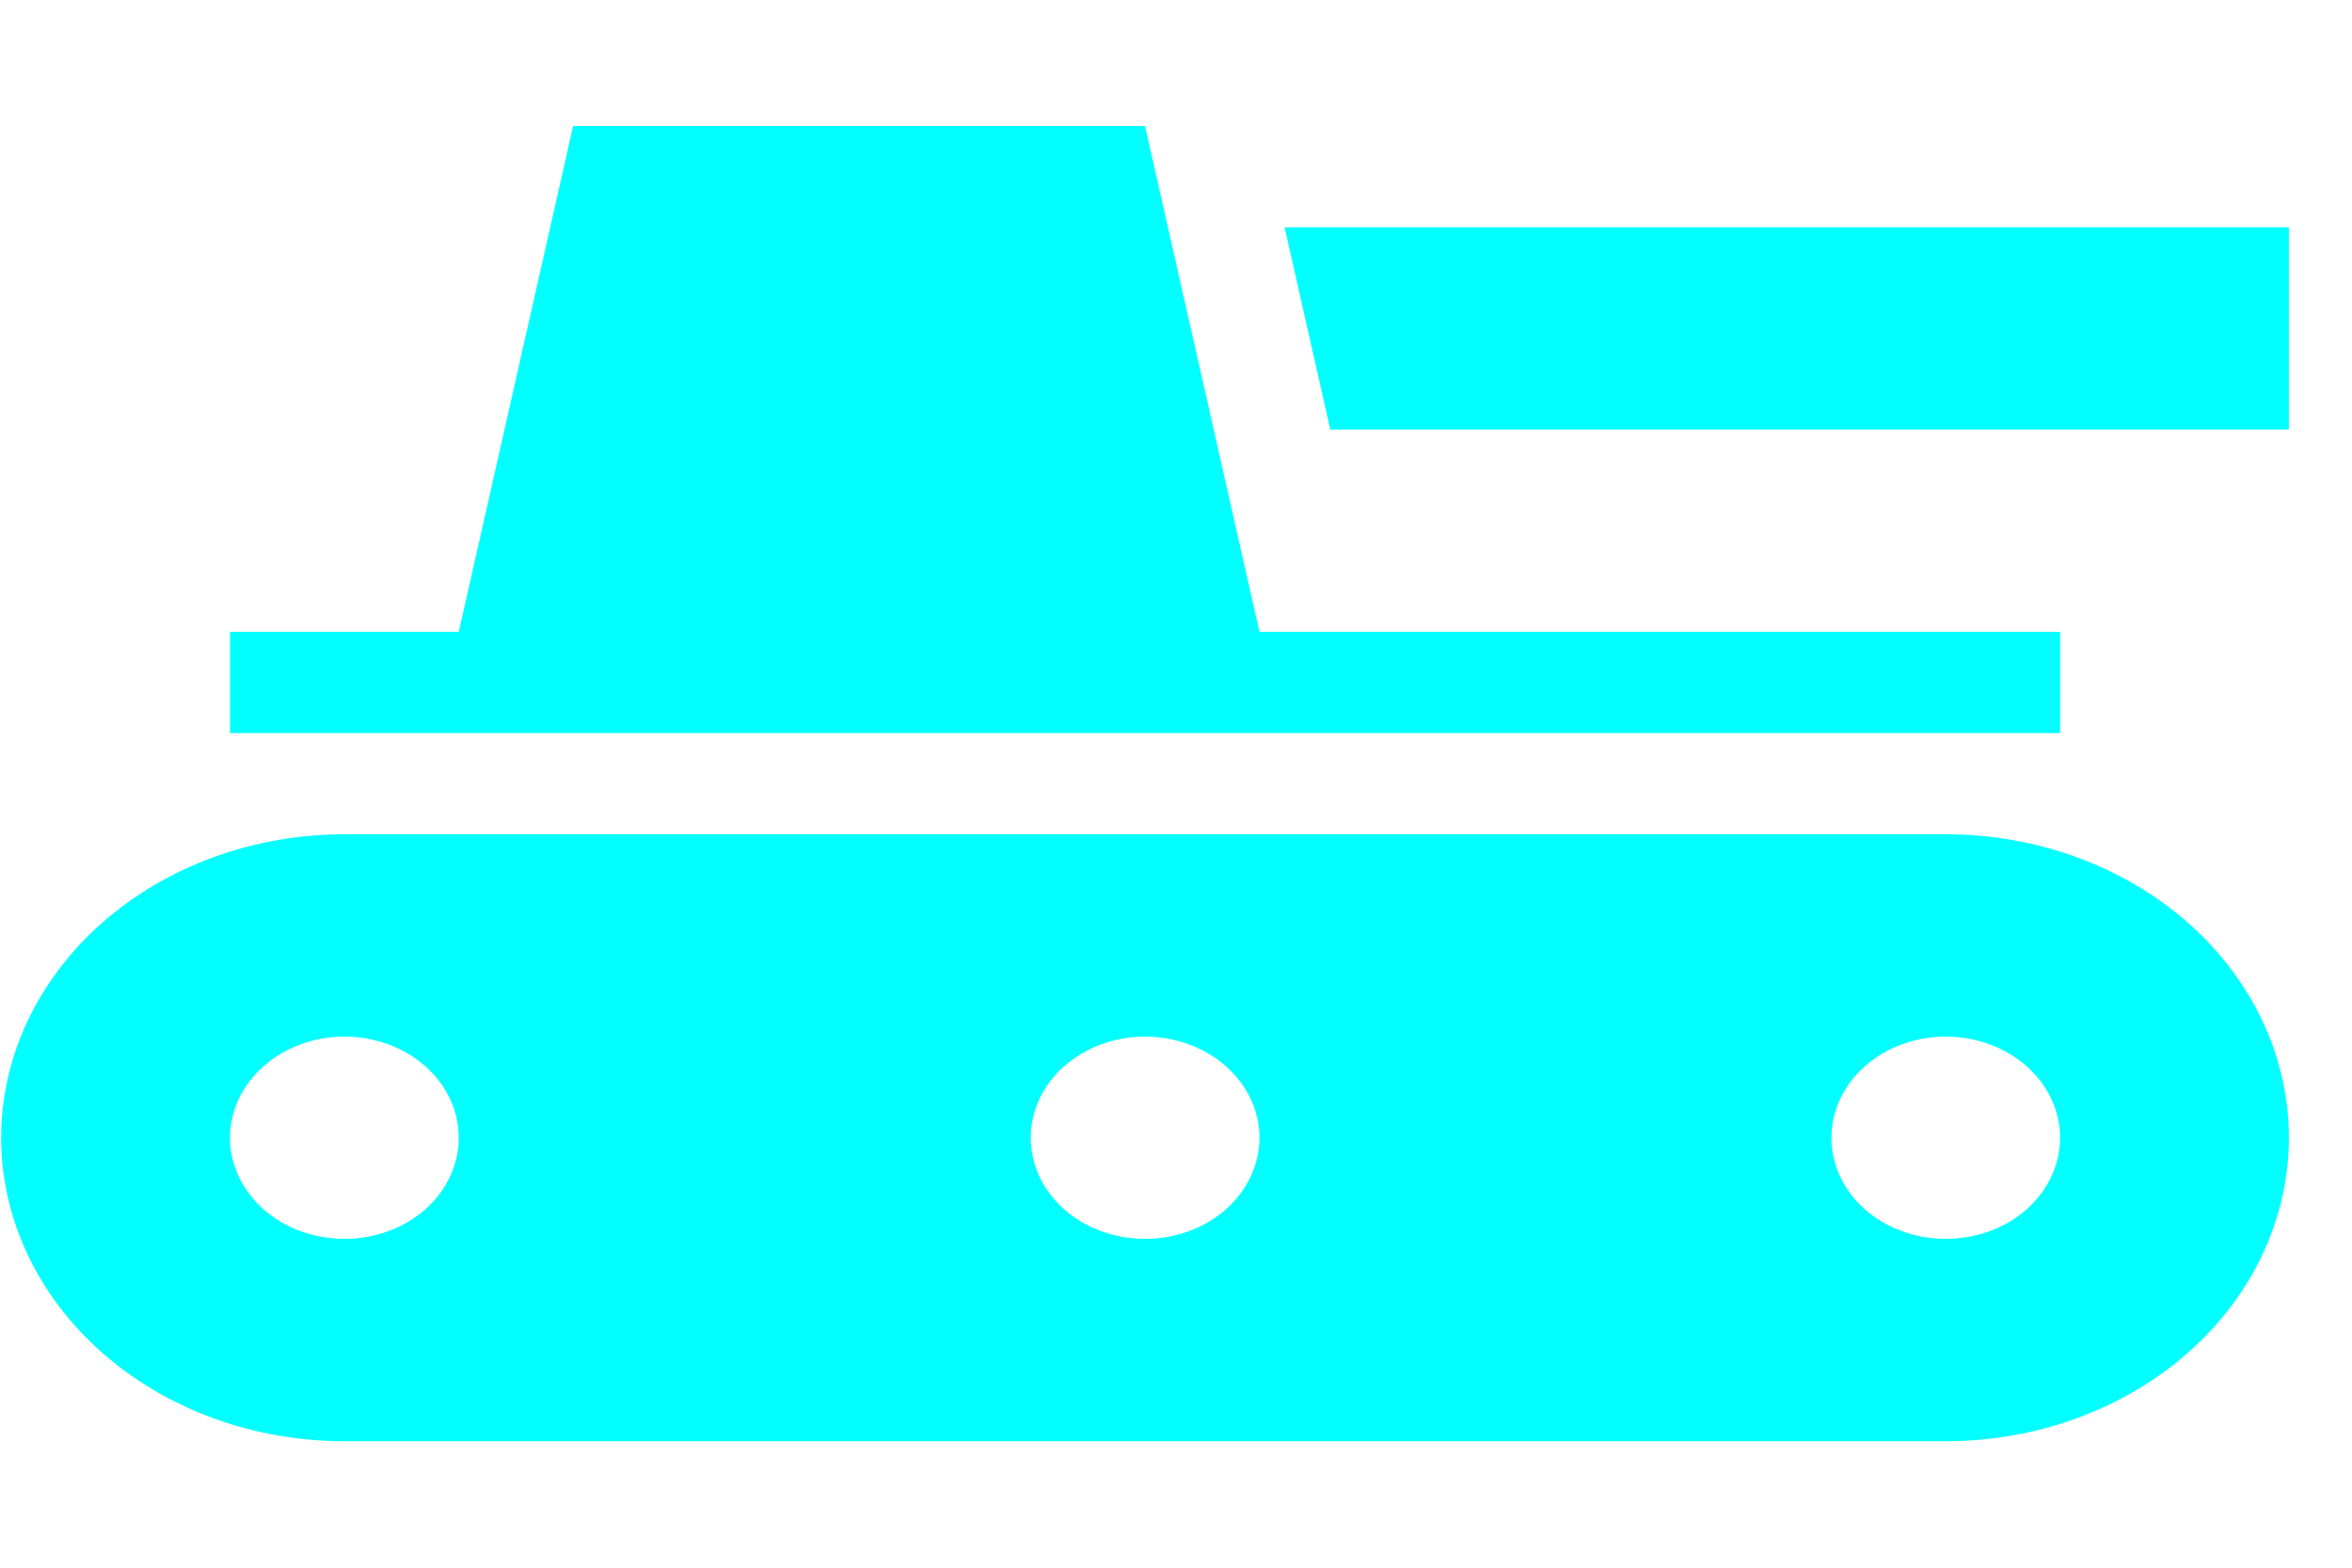 <svg width="18" height="12" viewBox="0 0 18 12" fill="none" xmlns="http://www.w3.org/2000/svg">
<path d="M15.766 5.611H1.76V4.837H3.511L4.386 0.965H8.763L9.639 4.837H15.766V5.611ZM9.831 1.74L10.181 3.288H17.517V1.74H9.831V1.74ZM17.517 8.709C17.517 9.325 17.24 9.916 16.748 10.352C16.255 10.787 15.588 11.032 14.891 11.032H2.636C1.939 11.032 1.271 10.787 0.779 10.352C0.286 9.916 0.009 9.325 0.009 8.709C0.009 8.093 0.286 7.502 0.779 7.066C1.271 6.631 1.939 6.386 2.636 6.386H14.891C15.588 6.386 16.255 6.631 16.748 7.066C17.24 7.502 17.517 8.093 17.517 8.709ZM3.511 8.709C3.511 8.504 3.419 8.307 3.255 8.162C3.09 8.016 2.868 7.935 2.636 7.935C2.403 7.935 2.181 8.016 2.017 8.162C1.852 8.307 1.76 8.504 1.76 8.709C1.76 8.914 1.852 9.111 2.017 9.257C2.181 9.402 2.403 9.483 2.636 9.483C2.868 9.483 3.09 9.402 3.255 9.257C3.419 9.111 3.511 8.914 3.511 8.709ZM9.639 8.709C9.639 8.504 9.546 8.307 9.382 8.162C9.218 8.016 8.995 7.935 8.763 7.935C8.531 7.935 8.308 8.016 8.144 8.162C7.98 8.307 7.888 8.504 7.888 8.709C7.888 8.914 7.98 9.111 8.144 9.257C8.308 9.402 8.531 9.483 8.763 9.483C8.995 9.483 9.218 9.402 9.382 9.257C9.546 9.111 9.639 8.914 9.639 8.709ZM15.766 8.709C15.766 8.504 15.674 8.307 15.51 8.162C15.346 8.016 15.123 7.935 14.891 7.935C14.659 7.935 14.436 8.016 14.272 8.162C14.108 8.307 14.016 8.504 14.016 8.709C14.016 8.914 14.108 9.111 14.272 9.257C14.436 9.402 14.659 9.483 14.891 9.483C15.123 9.483 15.346 9.402 15.51 9.257C15.674 9.111 15.766 8.914 15.766 8.709Z" fill="#00FFFF"/>
</svg>
